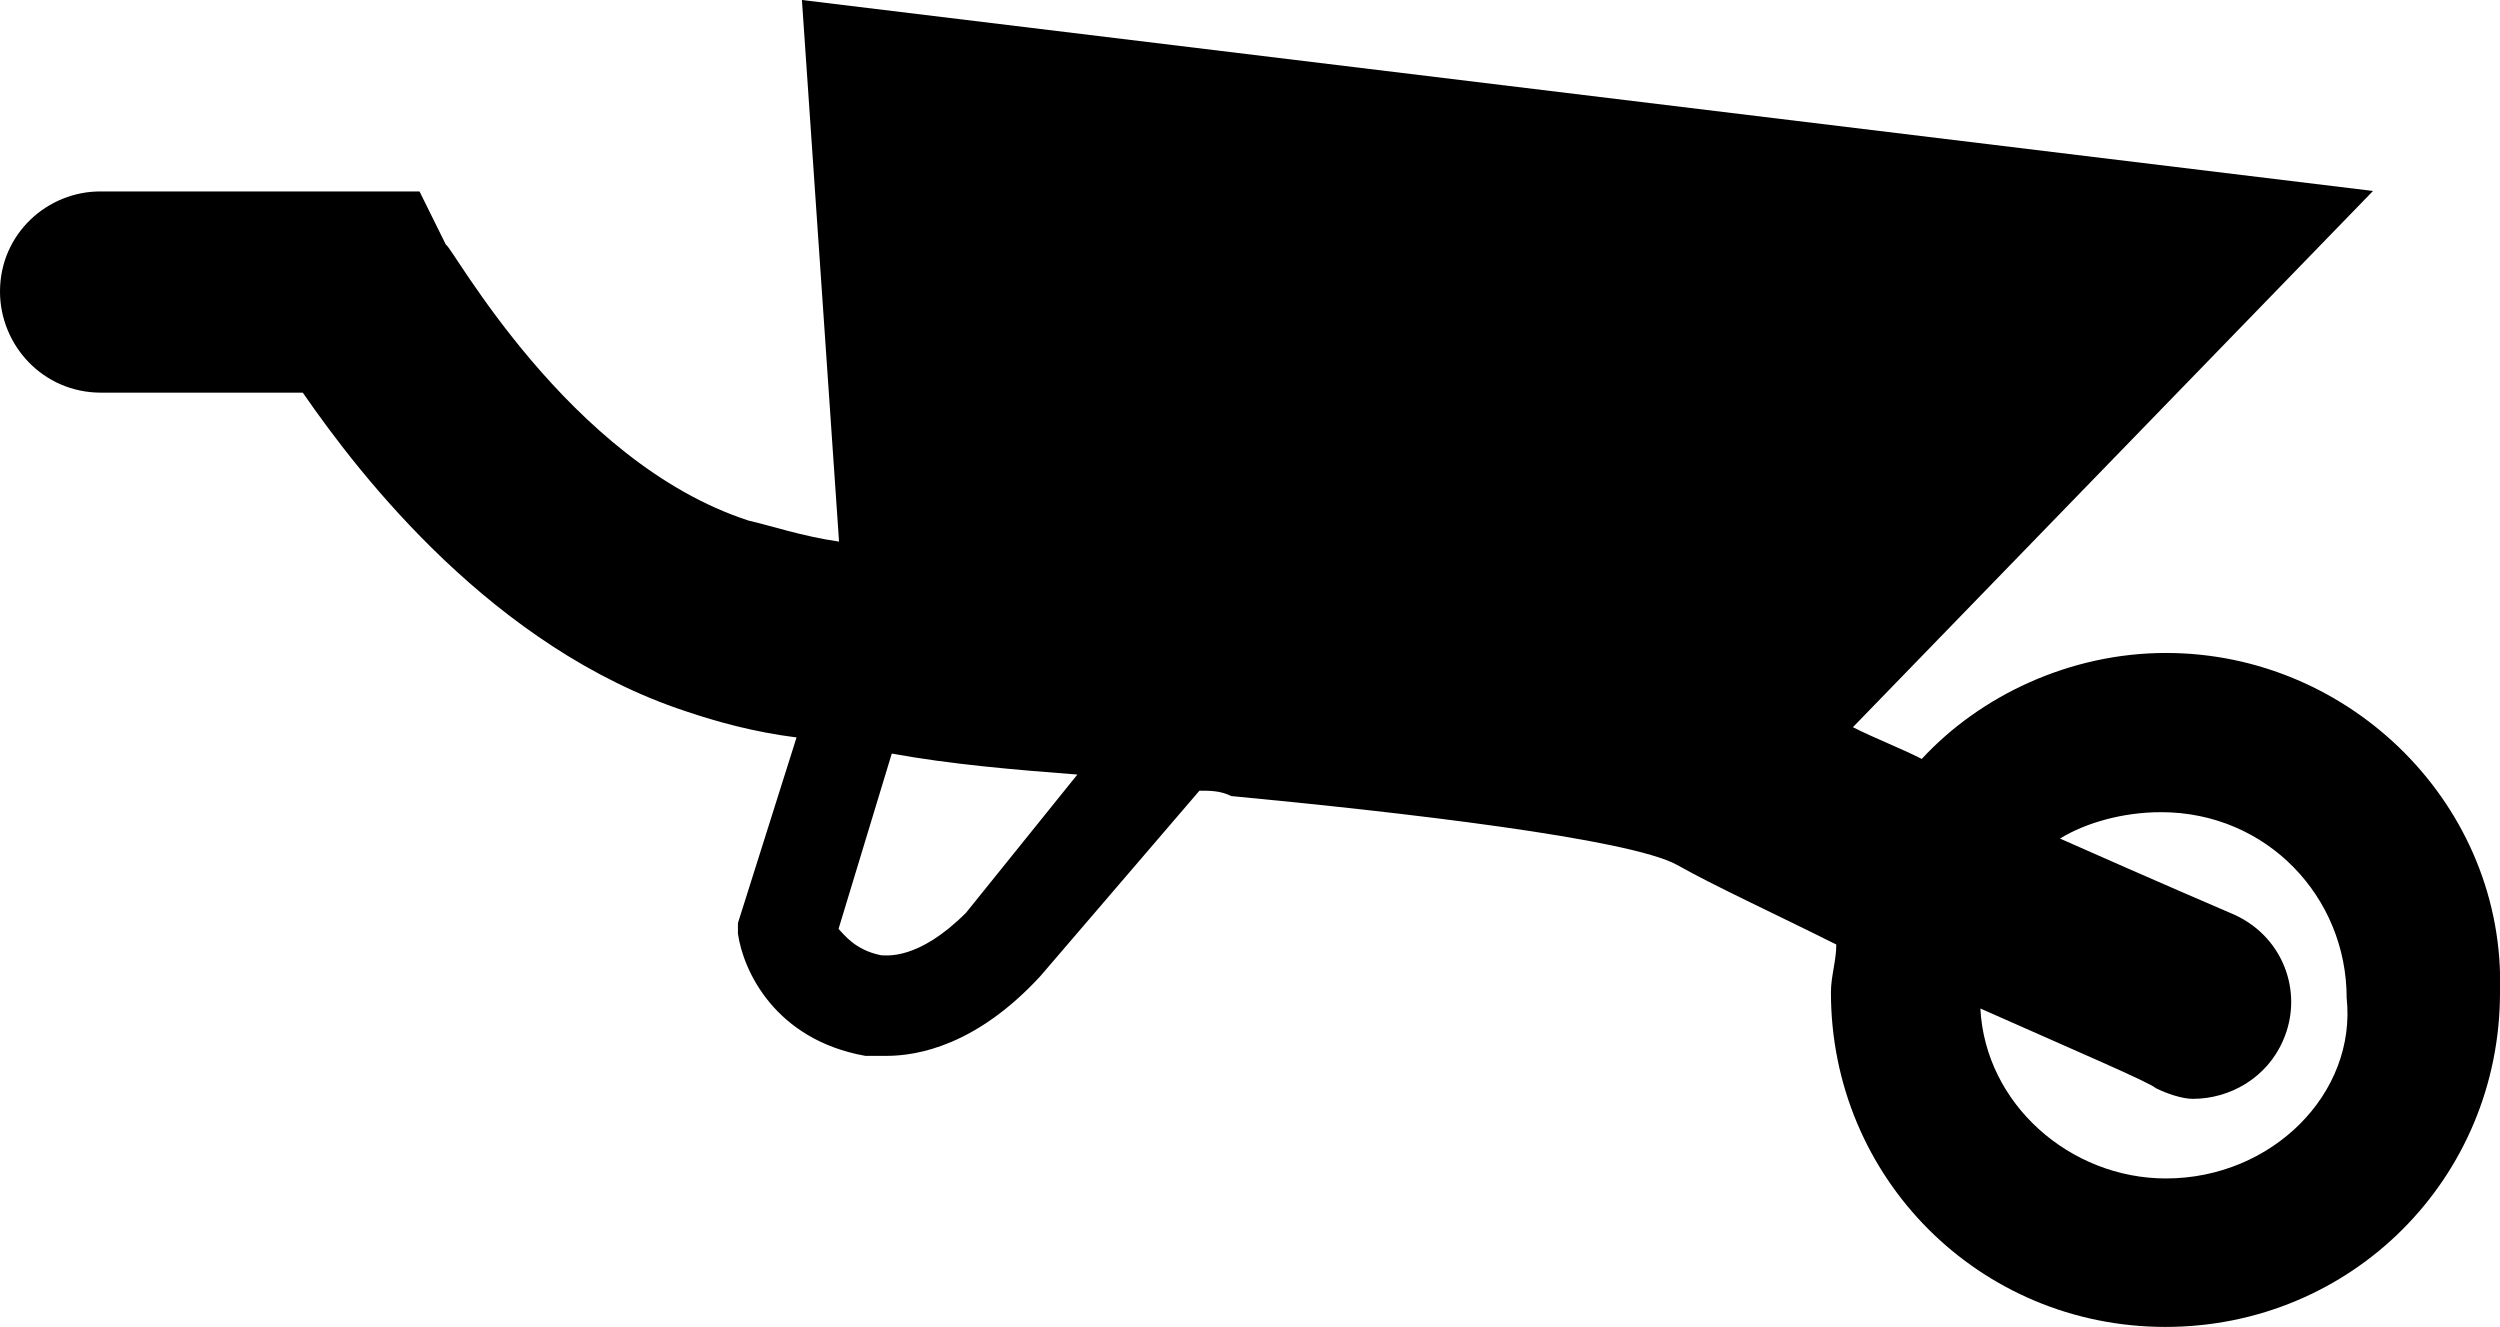 <?xml version="1.0" encoding="utf-8"?>
<!-- Generator: Adobe Illustrator 24.3.0, SVG Export Plug-In . SVG Version: 6.00 Build 0)  -->
<svg version="1.1" id="Layer_1" xmlns="http://www.w3.org/2000/svg" xmlns:xlink="http://www.w3.org/1999/xlink" x="0px" y="0px"
	 viewBox="0 0 511.9 271.7" style="enable-background:new 0 0 511.9 271.7;" xml:space="preserve">
<path d="M443.5,133.7c-19.6,0-38,8.7-50,21.7c-4.3-2.2-9.8-4.3-14.1-6.5L485.9,39.1L164.2,0l7.6,110.9c-7.6-1.1-14.1-3.3-18.5-4.3
	c-37-12-60.9-56.5-62-56.5l-5.4-10.9H20.7C9.8,39.1,0,47.8,0,59.7c0,10.9,8.7,20.7,20.7,20.7H62c12,17.4,39.1,52.2,78.3,65.2
	c6.5,2.2,14.1,4.3,22.8,5.4l-12,38v2.2c1.1,7.6,7.6,21.7,26.1,25c0,0,2.2,0,4.3,0c6.5,0,18.5-2.2,31.5-16.3l32.6-38
	c2.2,0,4.3,0,6.5,1.1c34.8,3.3,81.5,8.7,91.3,14.1c7.6,4.3,19.6,9.8,32.6,16.3c0,3.3-1.1,6.5-1.1,9.8c0,38,30.4,68.5,68.5,68.5
	s68.5-30.4,68.5-68.5C513.1,165.2,481.5,133.7,443.5,133.7z M197.8,186.9c-9.8,9.8-16.3,8.7-17.4,8.7c-5.4-1.1-7.6-4.3-8.7-5.4
	l10.9-35.9c12,2.2,25,3.3,38,4.3L197.8,186.9z M443.5,241.3c-19.6,0-37-15.2-38-34.8c19.6,8.7,34.8,15.2,35.9,16.3
	c2.2,1.1,5.4,2.2,7.6,2.2c7.6,0,15.2-4.3,18.5-12c4.3-9.8,0-21.7-10.9-26.1c0,0-15.2-6.5-34.8-15.2c5.4-3.3,13-5.4,20.7-5.4
	c21.7,0,38,17.4,38,38C482.6,223.9,465.2,241.3,443.5,241.3z"/>
</svg>
